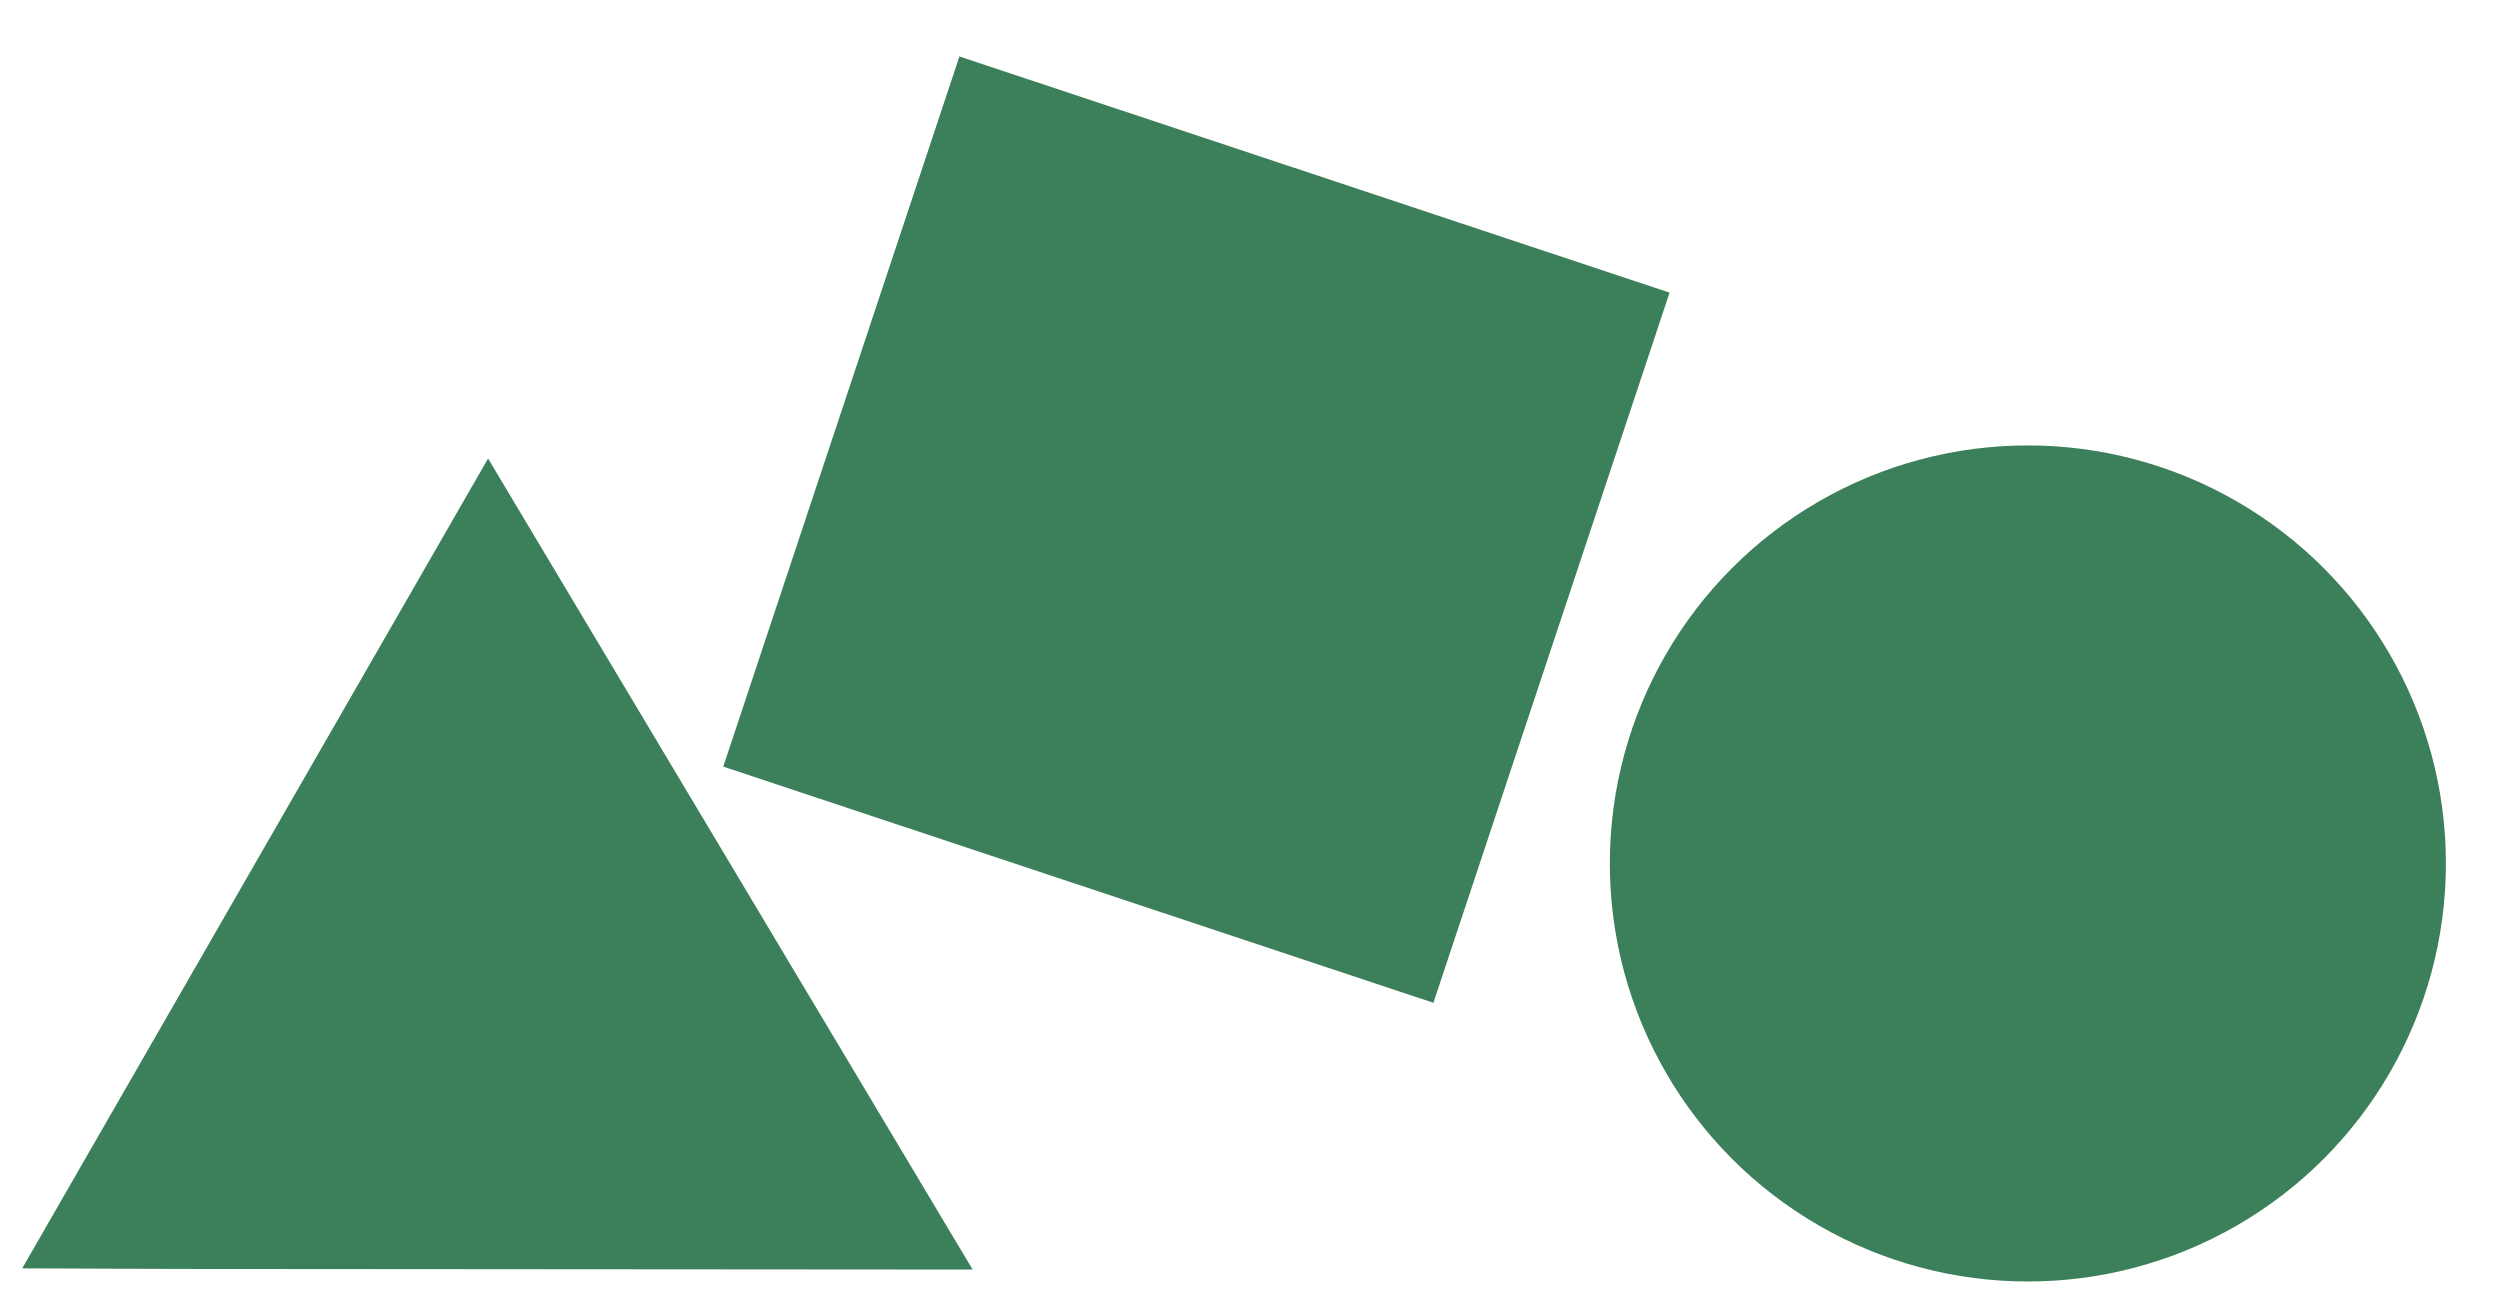 <?xml version="1.0" standalone="no"?>
<!DOCTYPE svg PUBLIC "-//W3C//DTD SVG 20010904//EN" "http://www.w3.org/TR/2001/REC-SVG-20010904/DTD/svg10.dtd">
<!-- Created using Krita: https://krita.org -->
<svg xmlns="http://www.w3.org/2000/svg" 
    xmlns:xlink="http://www.w3.org/1999/xlink"
    xmlns:krita="http://krita.org/namespaces/svg/krita"
    xmlns:sodipodi="http://sodipodi.sourceforge.net/DTD/sodipodi-0.dtd"
    width="1914.05pt"
    height="1002.1pt"
    viewBox="0 0 1914.05 1002.1">
<defs/>
<rect id="shape1" transform="matrix(0.857 0.285 -0.285 0.857 734.546 43.232)" fill="#3c805b" fill-rule="evenodd" stroke="#000000" stroke-opacity="0" stroke-width="0" stroke-linecap="square" stroke-linejoin="bevel" width="634.439" height="634.439"/><path id="shape2" transform="translate(-87, 129)" fill="none" stroke="#000000" stroke-opacity="0" stroke-width="0" stroke-linecap="square" stroke-linejoin="bevel" d="M0 85.5L184.5 427.5L312 198L87 0Z"/><path id="shape3" transform="translate(17, 351.043)" fill="#3c805b" fill-rule="evenodd" stroke="#000000" stroke-opacity="0" stroke-width="0" stroke-linecap="square" stroke-linejoin="bevel" d="M356.675 0L0 620.025L116.466 620.491L727.68 620.957Z"/><circle id="shape4" transform="matrix(1.172 0 0 1.172 1232.515 341.027)" r="273.088" cx="273.088" cy="273.088" fill="#3c805b" fill-rule="evenodd" stroke="#000000" stroke-opacity="0" stroke-width="0" stroke-linecap="square" stroke-linejoin="bevel"/>
</svg>
